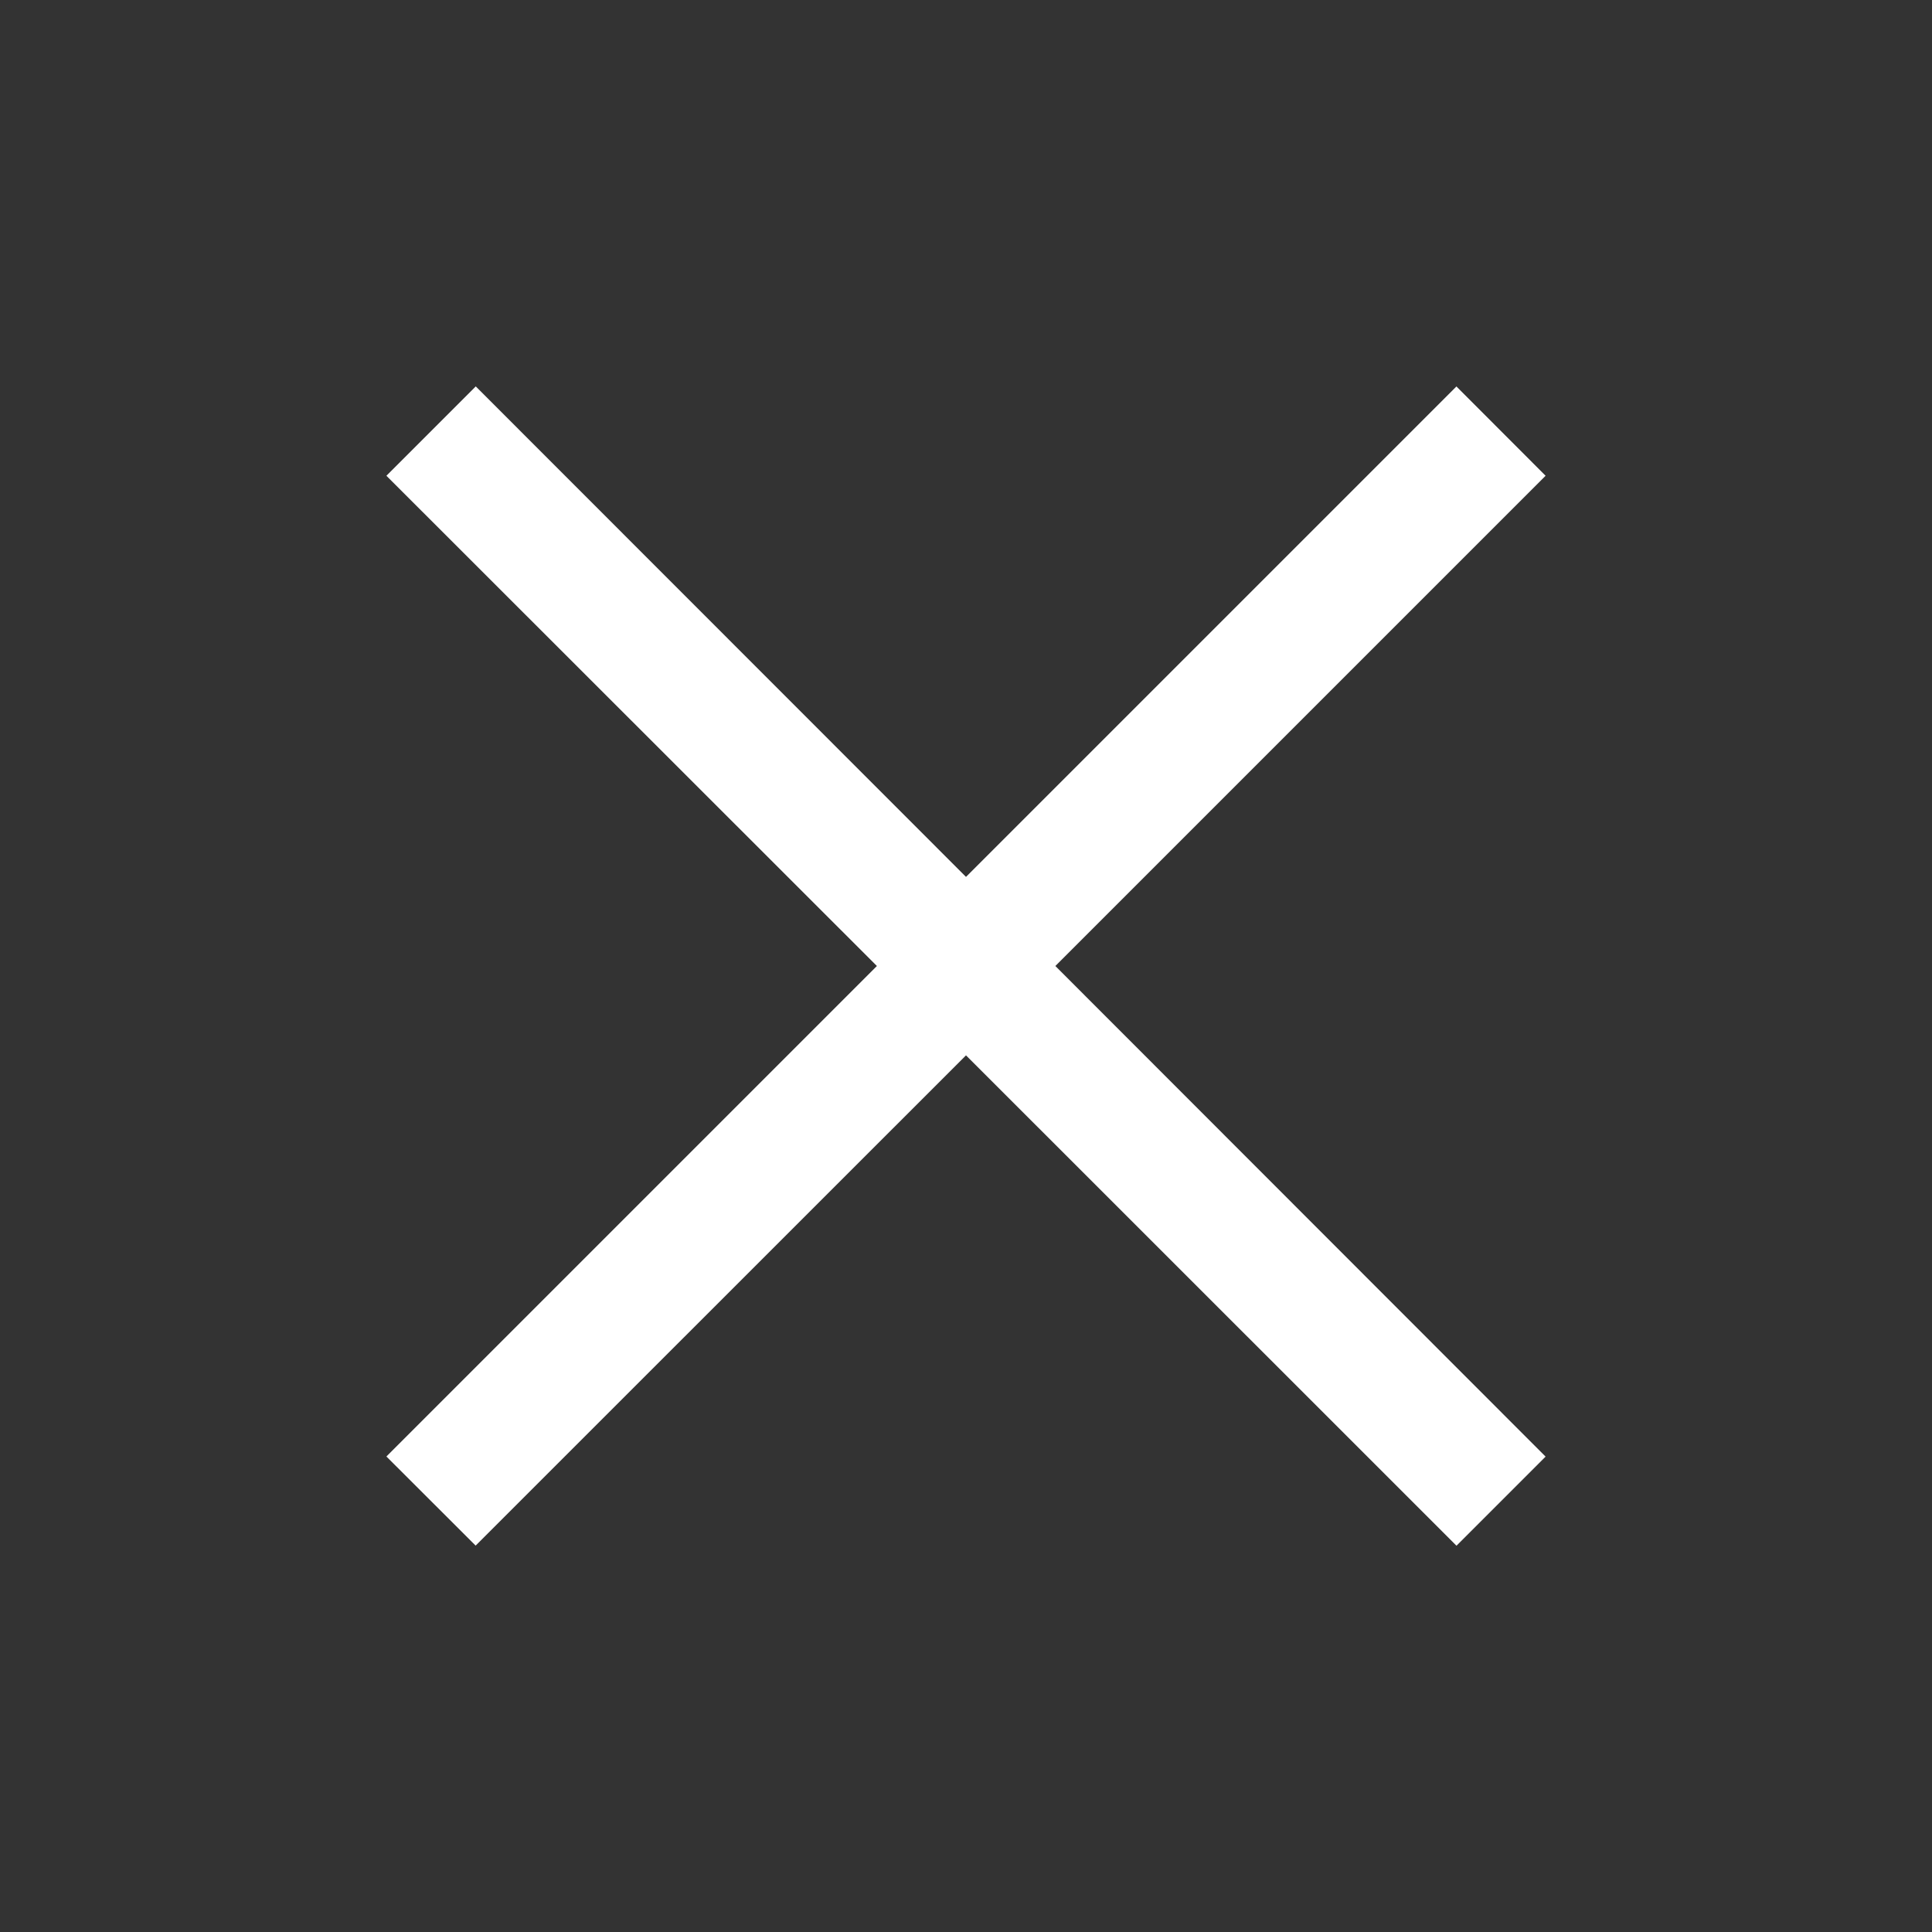 <svg width="16" height="16" fill="none" xmlns="http://www.w3.org/2000/svg">
    <rect width="100%" height="100%" fill="#333333" stroke="none"/>
    <path d="M12.062 3.2 8 7.262 3.94 3.2 3.2 3.94 7.262 8 3.2 12.062l.739.738L8 8.74l4.062 4.061.738-.738L8.74 8 12.8 3.94l-.738-.739z" fill="#fff"/>
</svg>
